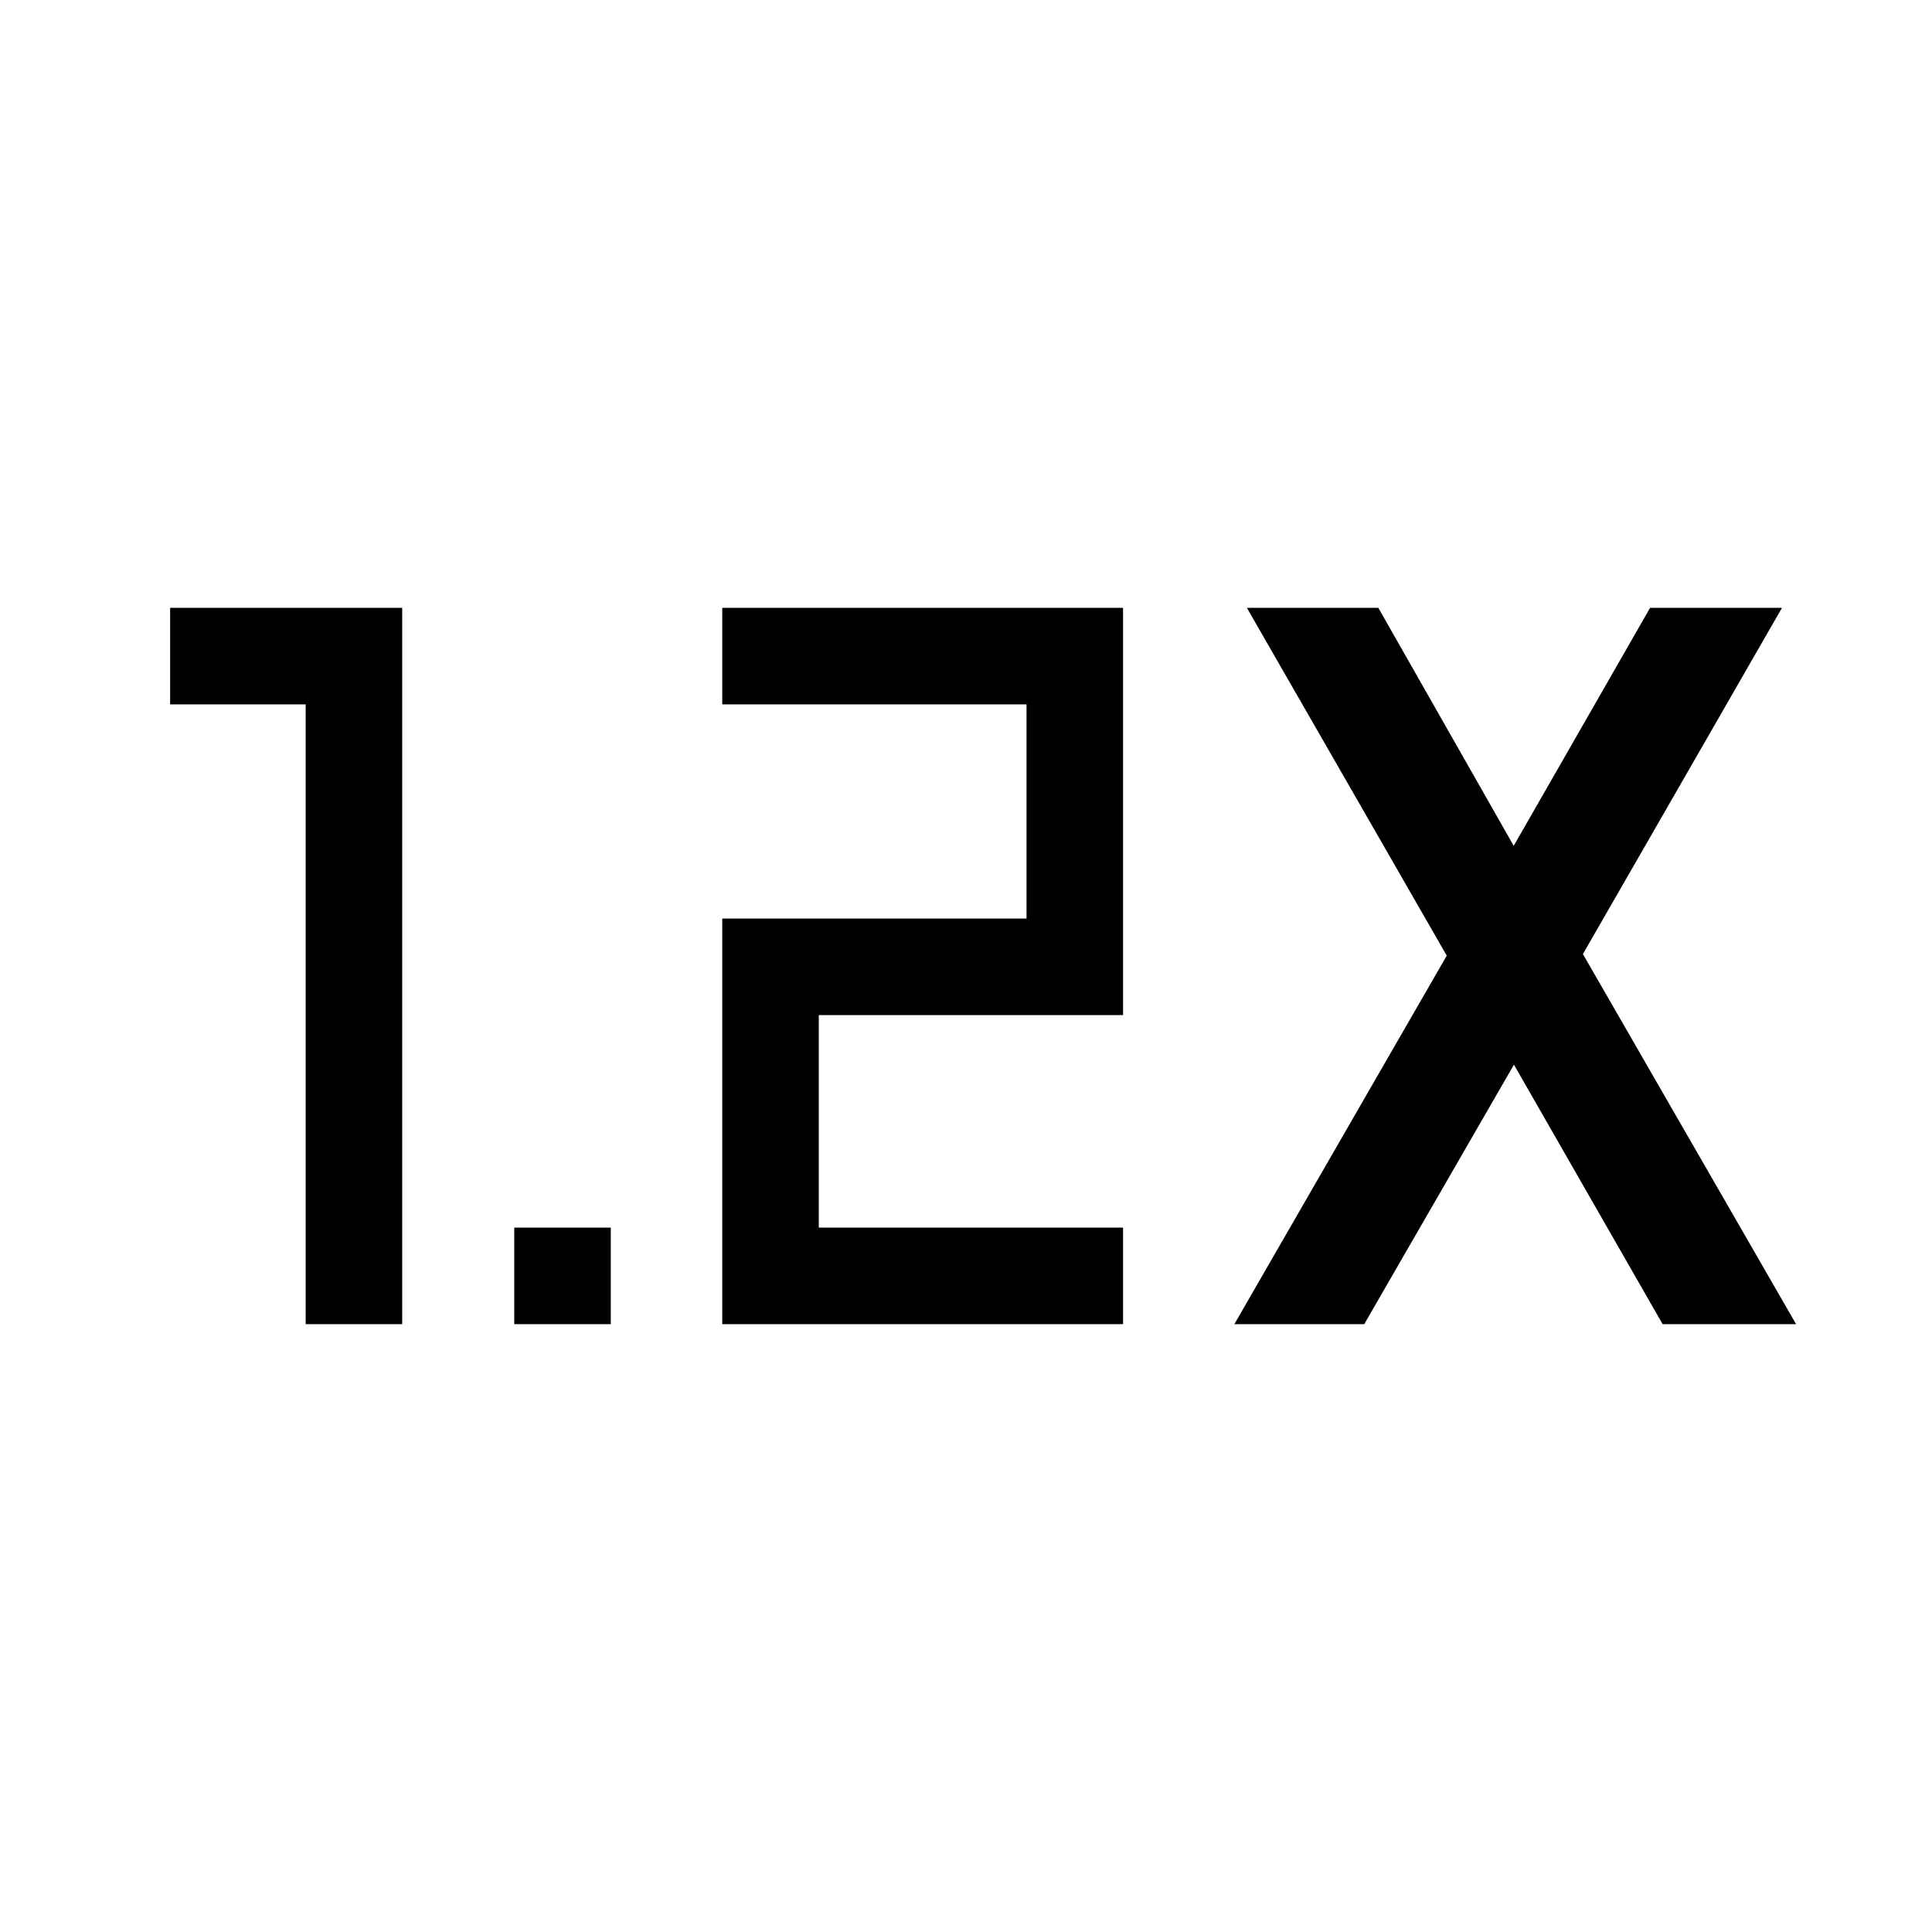<svg xmlns="http://www.w3.org/2000/svg" height="20" viewBox="0 -960 960 960" width="20"><path d="M255.539-302.039v-47.96h47.96v47.96h-47.96Zm103.346 0v-201.537h151.193v-106.425H358.885v-47.96h199.153v202.345H406.845v105.617h151.193v47.96H358.885Zm-206.999 0v-307.962H84.54v-47.96h115.306v355.922h-47.96Zm461.46 0 105.538-183.115-99.307-172.807h65.307l67.269 118.231 67.769-118.231h65.537l-98.922 172.038L892.46-302.039h-66.307l-73.885-128.924-74.385 128.924h-64.537Z"/></svg>
